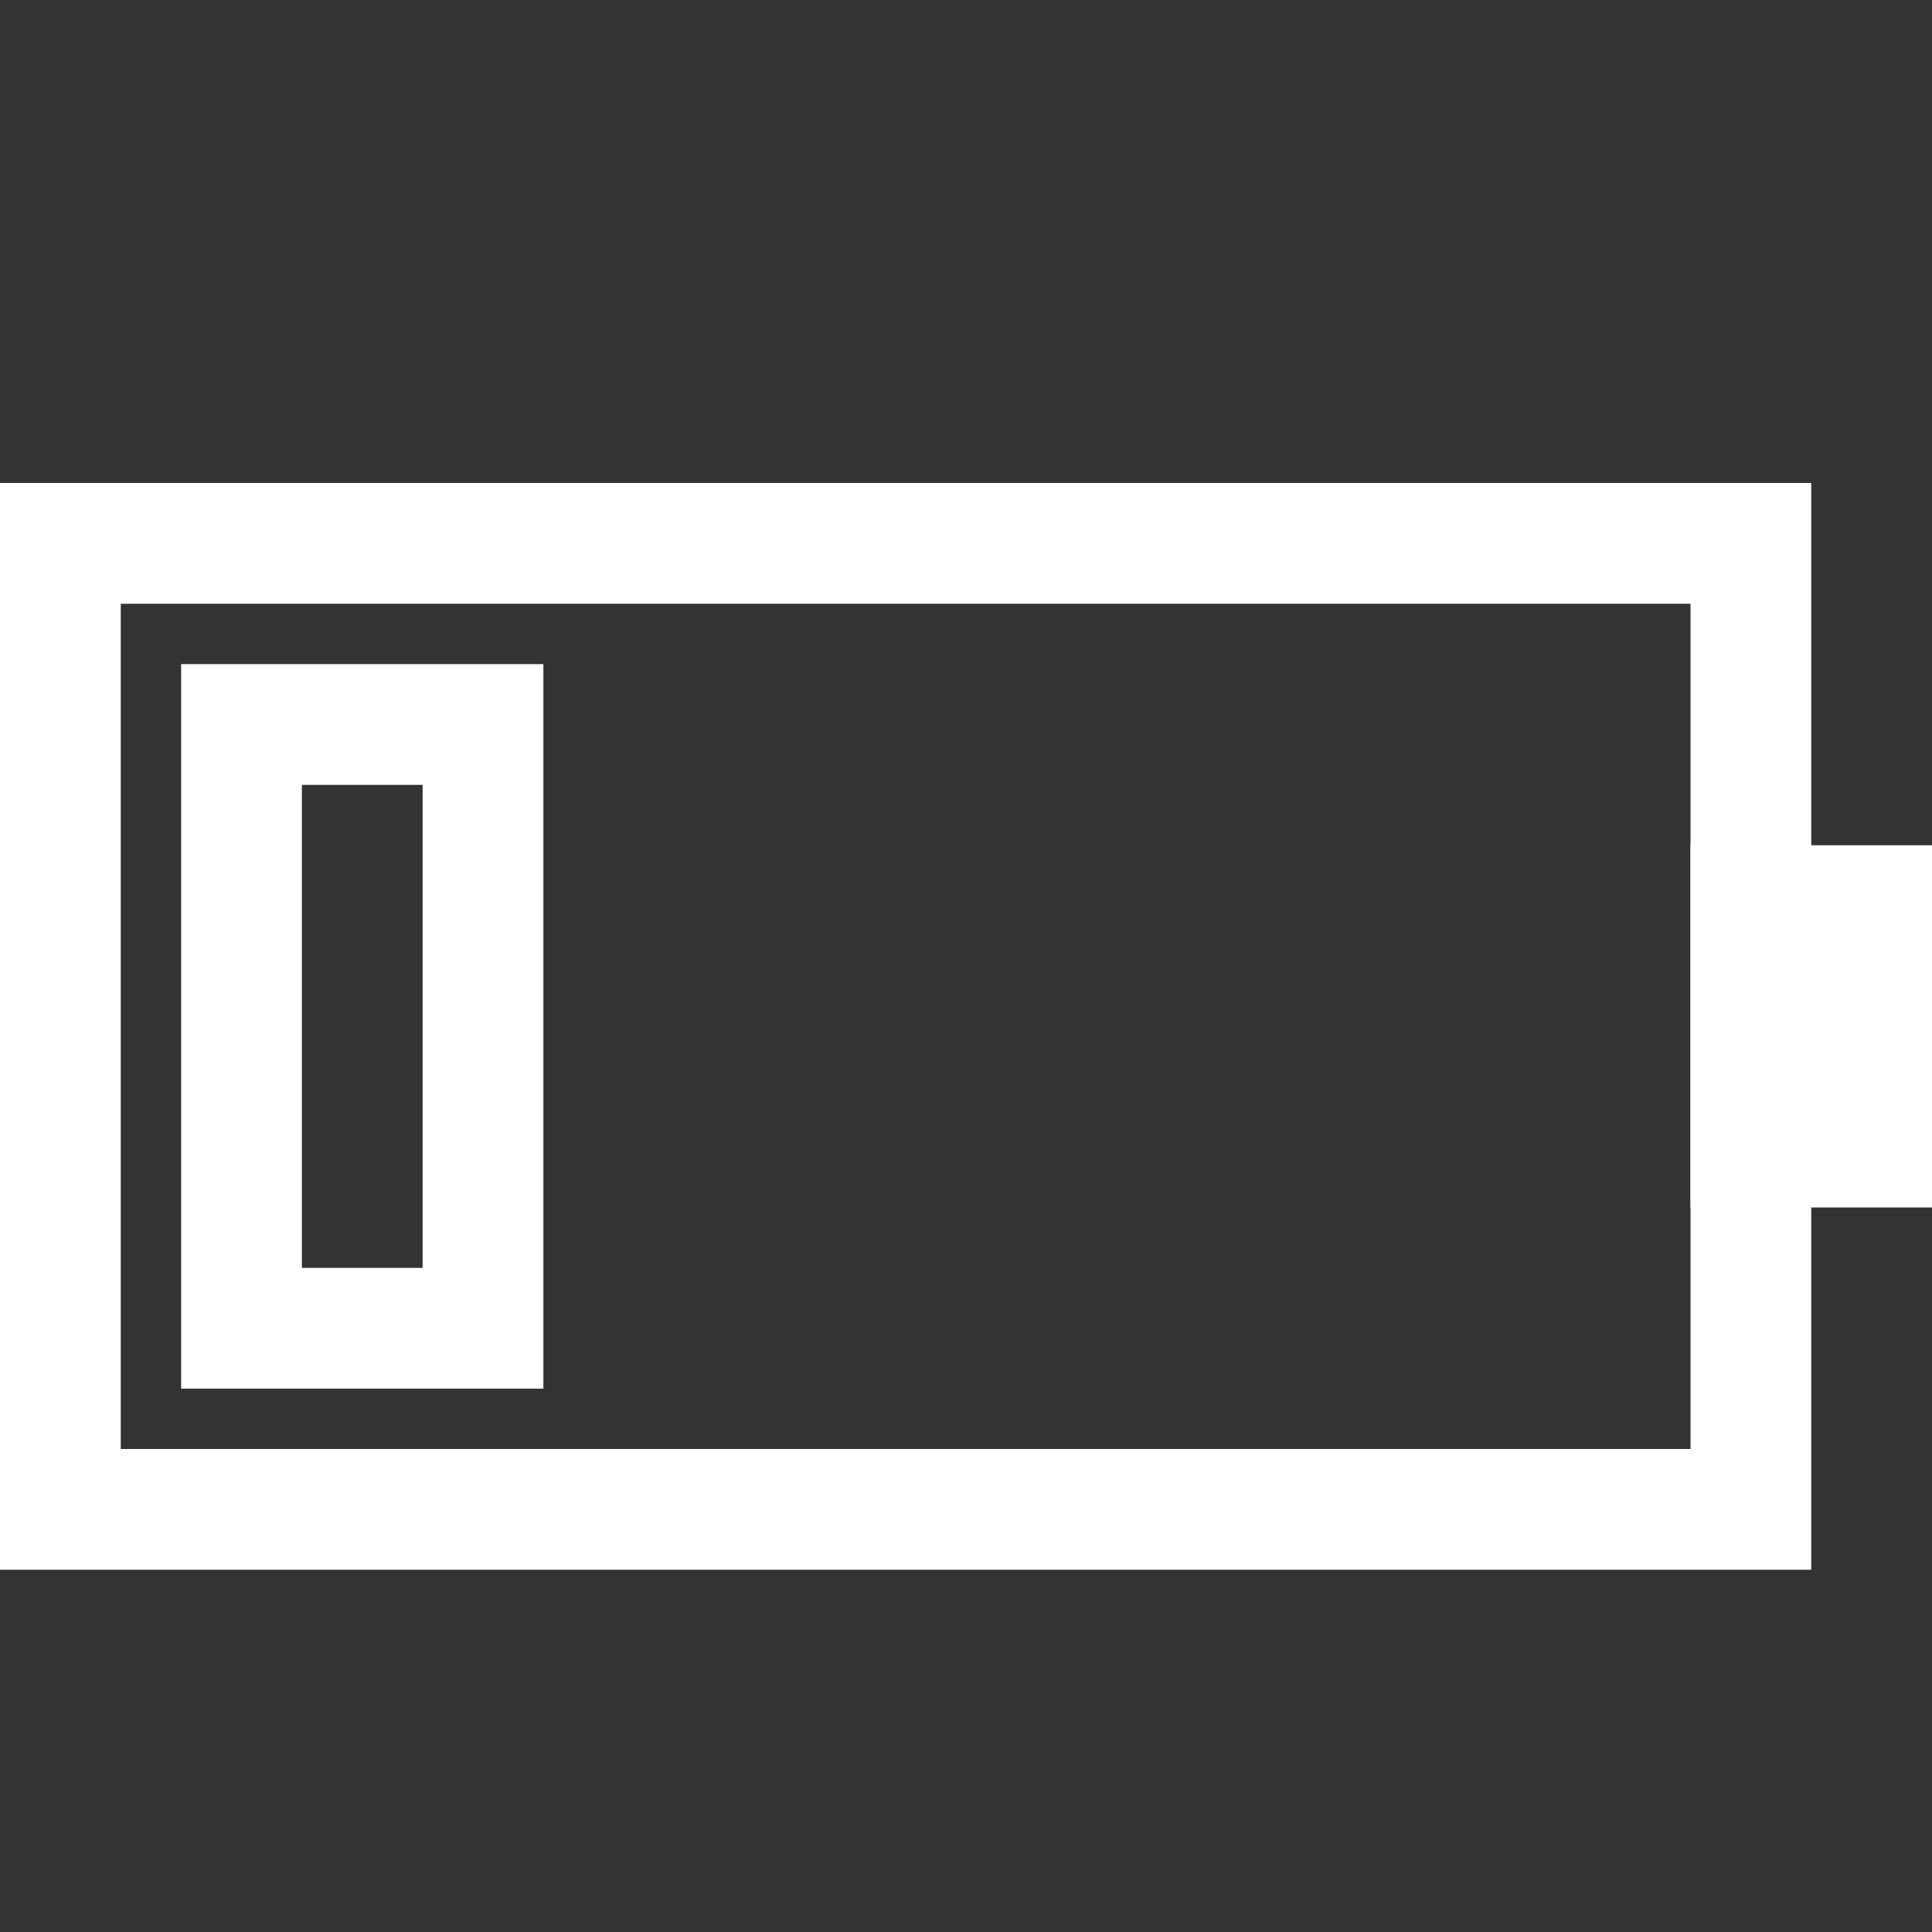 <svg xmlns="http://www.w3.org/2000/svg" width="16" height="16" viewBox="0 0 16 16">
  <rect x="0" y="0" width="16" height="16" fill="#333333" stroke="none"/>
<defs>
    <style>
      .cls-1, .cls-2 {
        fill: #fff;
      }

      .cls-1 {
        fill-rule: evenodd;
      }

      .cls-3 {
        fill: none;
        stroke: #fff;
        stroke-width: 1px;
      }
    </style>
  </defs>
  <g id="电源_20_" data-name="电源 20% ">
    <g id="组_3" data-name="组 3">
      <path id="矩形_515_拷贝_3" data-name="矩形 515 拷贝 3" class="cls-1" d="M924,451h15v9H924v-9Zm1,1h13v7H925v-7Z" transform="translate(-924 -447)"/>
      <rect id="矩形_516" data-name="矩形 516" class="cls-2" x="14" y="7" width="2" height="3"/>
      <rect id="矩形_521_拷贝_5" data-name="矩形 521 拷贝 5" class="cls-3" x="2" y="6" width="2" height="5"/>
    </g>
  </g>
</svg>
